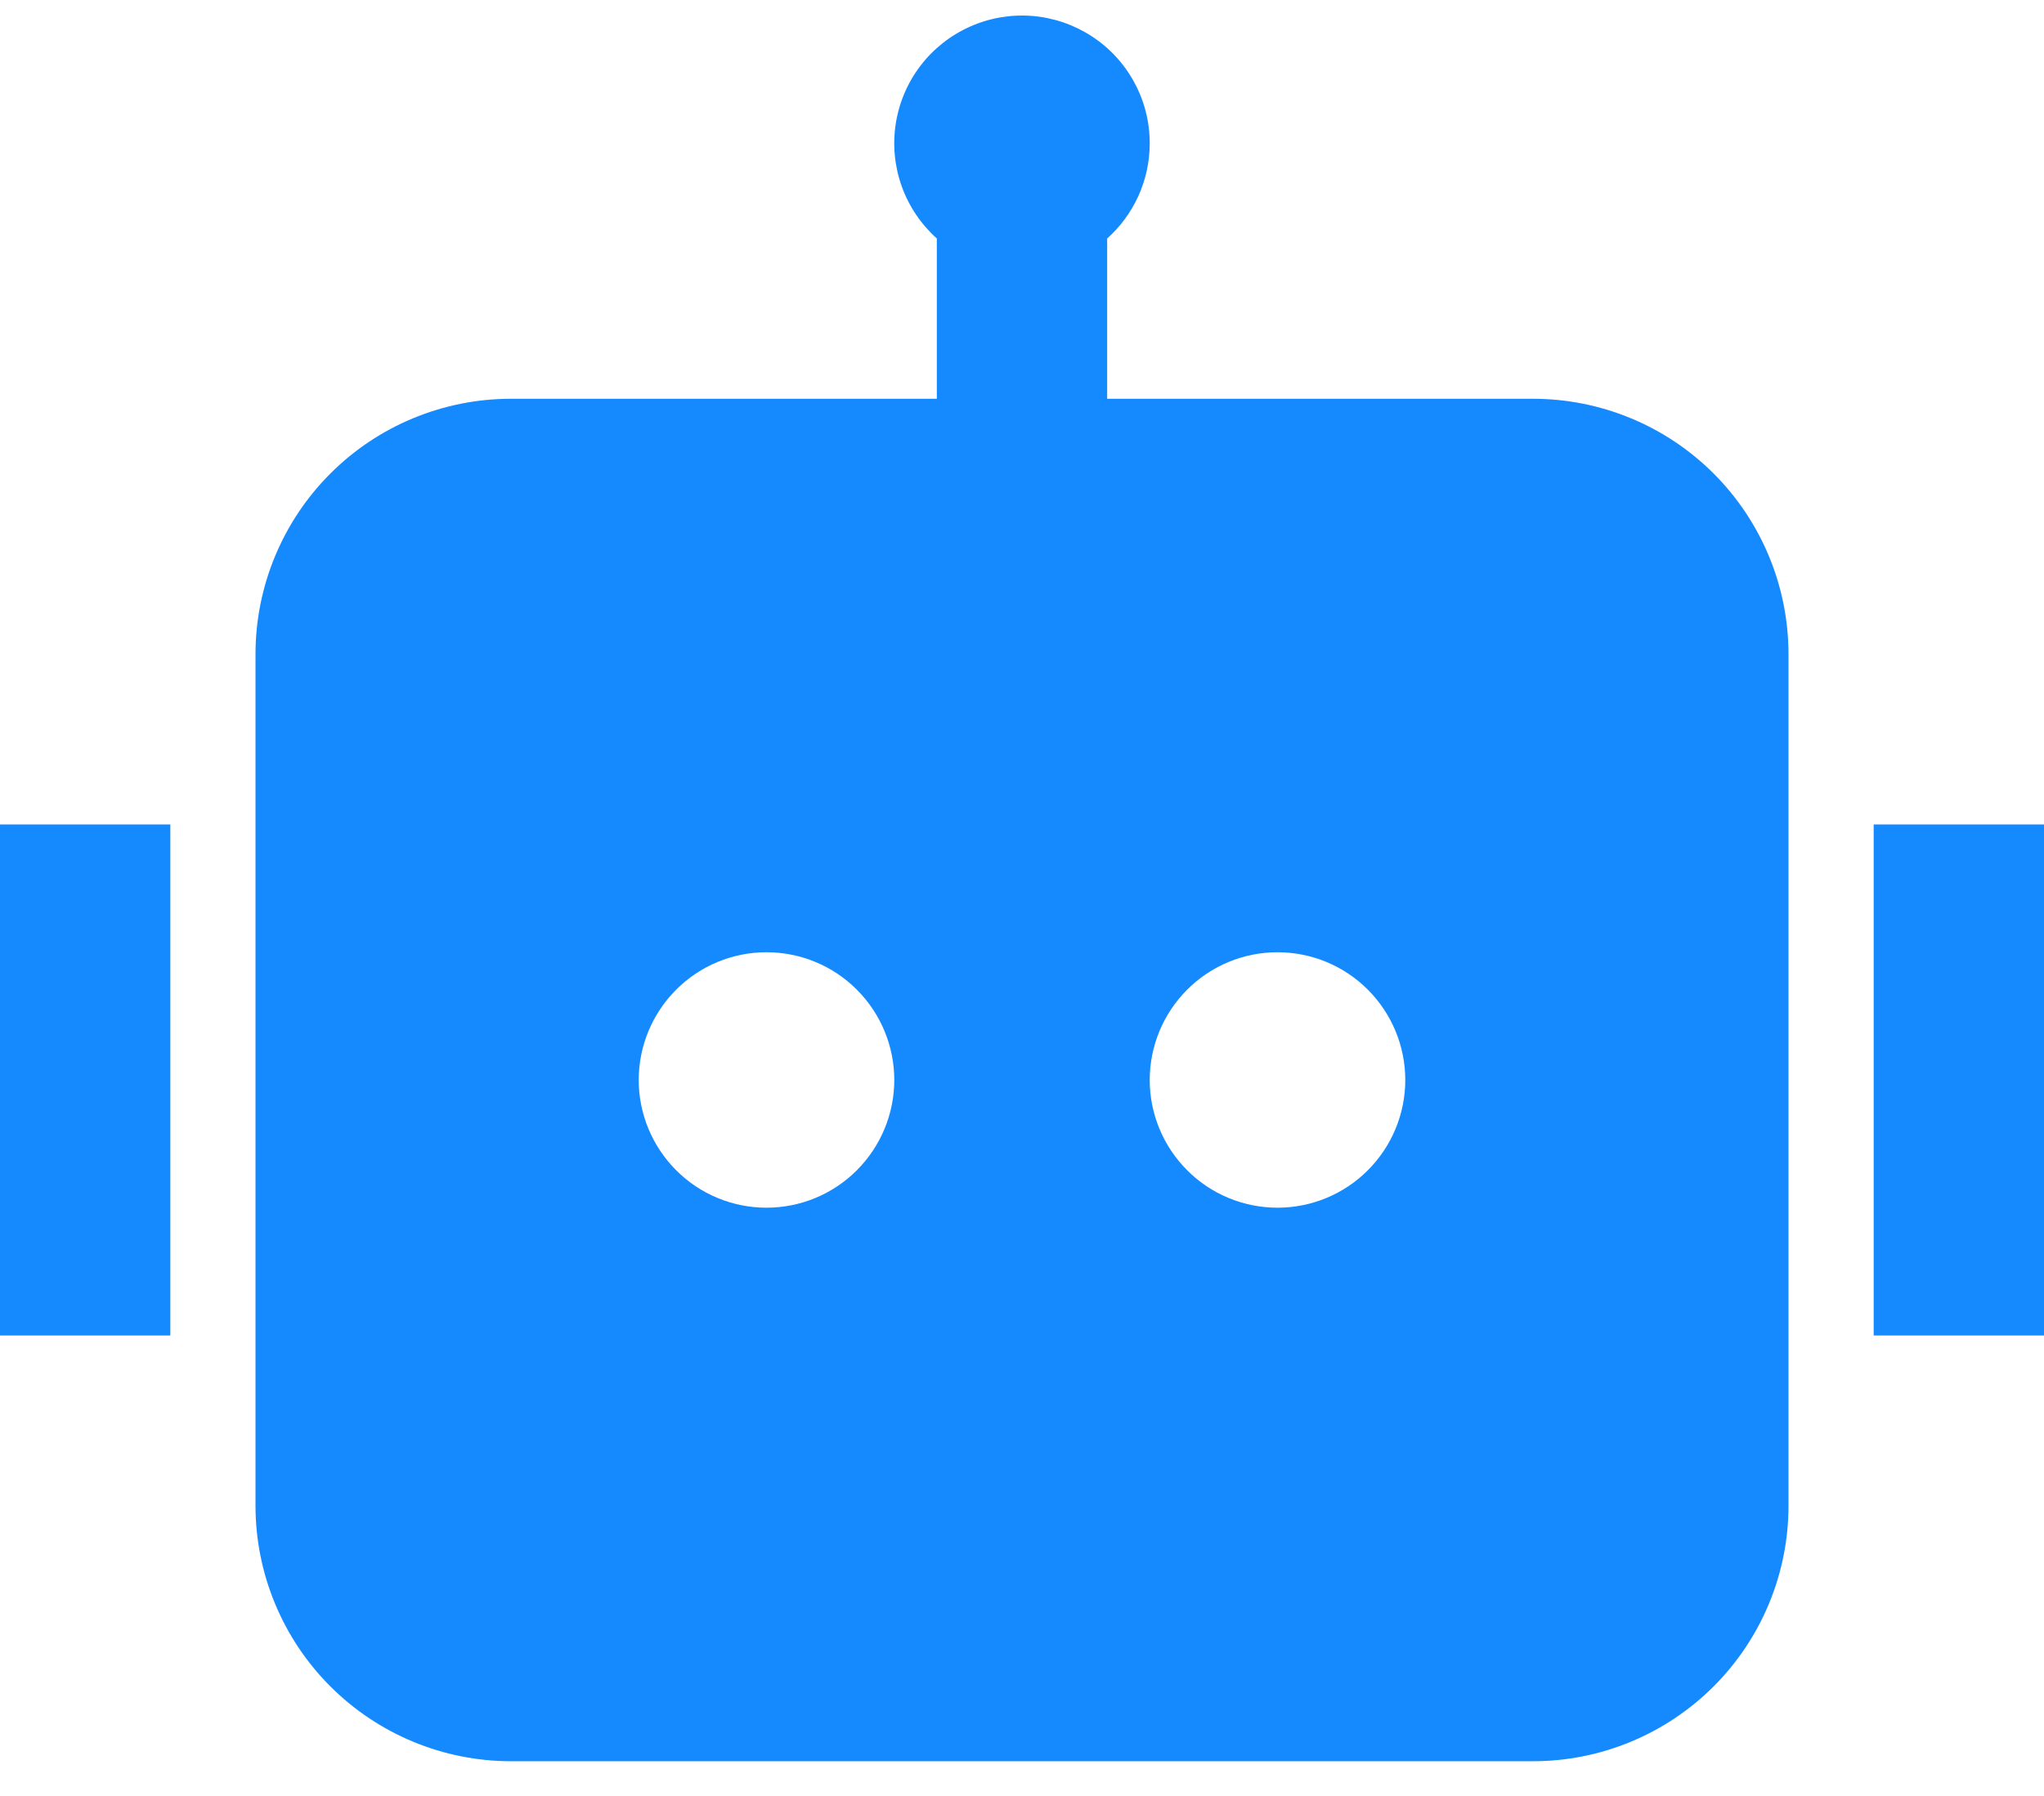 <svg width="33" height="29" viewBox="0 0 33 29" fill="none" xmlns="http://www.w3.org/2000/svg">
<path d="M18.562 2.314C18.562 2.924 18.297 3.473 17.875 3.851V6.439H24.75C25.844 6.439 26.893 6.873 27.667 7.647C28.44 8.42 28.875 9.47 28.875 10.563V24.314C28.875 25.407 28.44 26.457 27.667 27.23C26.893 28.004 25.844 28.439 24.75 28.439H8.25C7.156 28.439 6.107 28.004 5.333 27.23C4.56 26.457 4.125 25.407 4.125 24.314V10.563C4.125 9.47 4.56 8.42 5.333 7.647C6.107 6.873 7.156 6.439 8.25 6.439H15.125V3.851C14.869 3.621 14.674 3.332 14.558 3.008C14.442 2.684 14.409 2.336 14.462 1.996C14.515 1.656 14.652 1.335 14.861 1.061C15.07 0.788 15.344 0.571 15.658 0.431C15.972 0.29 16.316 0.231 16.659 0.257C17.002 0.284 17.333 0.396 17.622 0.583C17.911 0.77 18.148 1.026 18.312 1.329C18.477 1.631 18.562 1.969 18.562 2.314ZM0 13.313H2.75V21.564H0V13.313ZM33 13.313H30.25V21.564H33V13.313ZM12.375 19.501C12.922 19.501 13.447 19.284 13.833 18.897C14.22 18.51 14.438 17.985 14.438 17.439C14.438 16.892 14.22 16.367 13.833 15.98C13.447 15.593 12.922 15.376 12.375 15.376C11.828 15.376 11.303 15.593 10.917 15.98C10.53 16.367 10.312 16.892 10.312 17.439C10.312 17.985 10.53 18.51 10.917 18.897C11.303 19.284 11.828 19.501 12.375 19.501ZM22.688 17.439C22.688 16.892 22.47 16.367 22.083 15.98C21.697 15.593 21.172 15.376 20.625 15.376C20.078 15.376 19.553 15.593 19.167 15.98C18.78 16.367 18.562 16.892 18.562 17.439C18.562 17.985 18.78 18.51 19.167 18.897C19.553 19.284 20.078 19.501 20.625 19.501C21.172 19.501 21.697 19.284 22.083 18.897C22.47 18.51 22.688 17.985 22.688 17.439Z" fill="#158AFF"/>
</svg>
